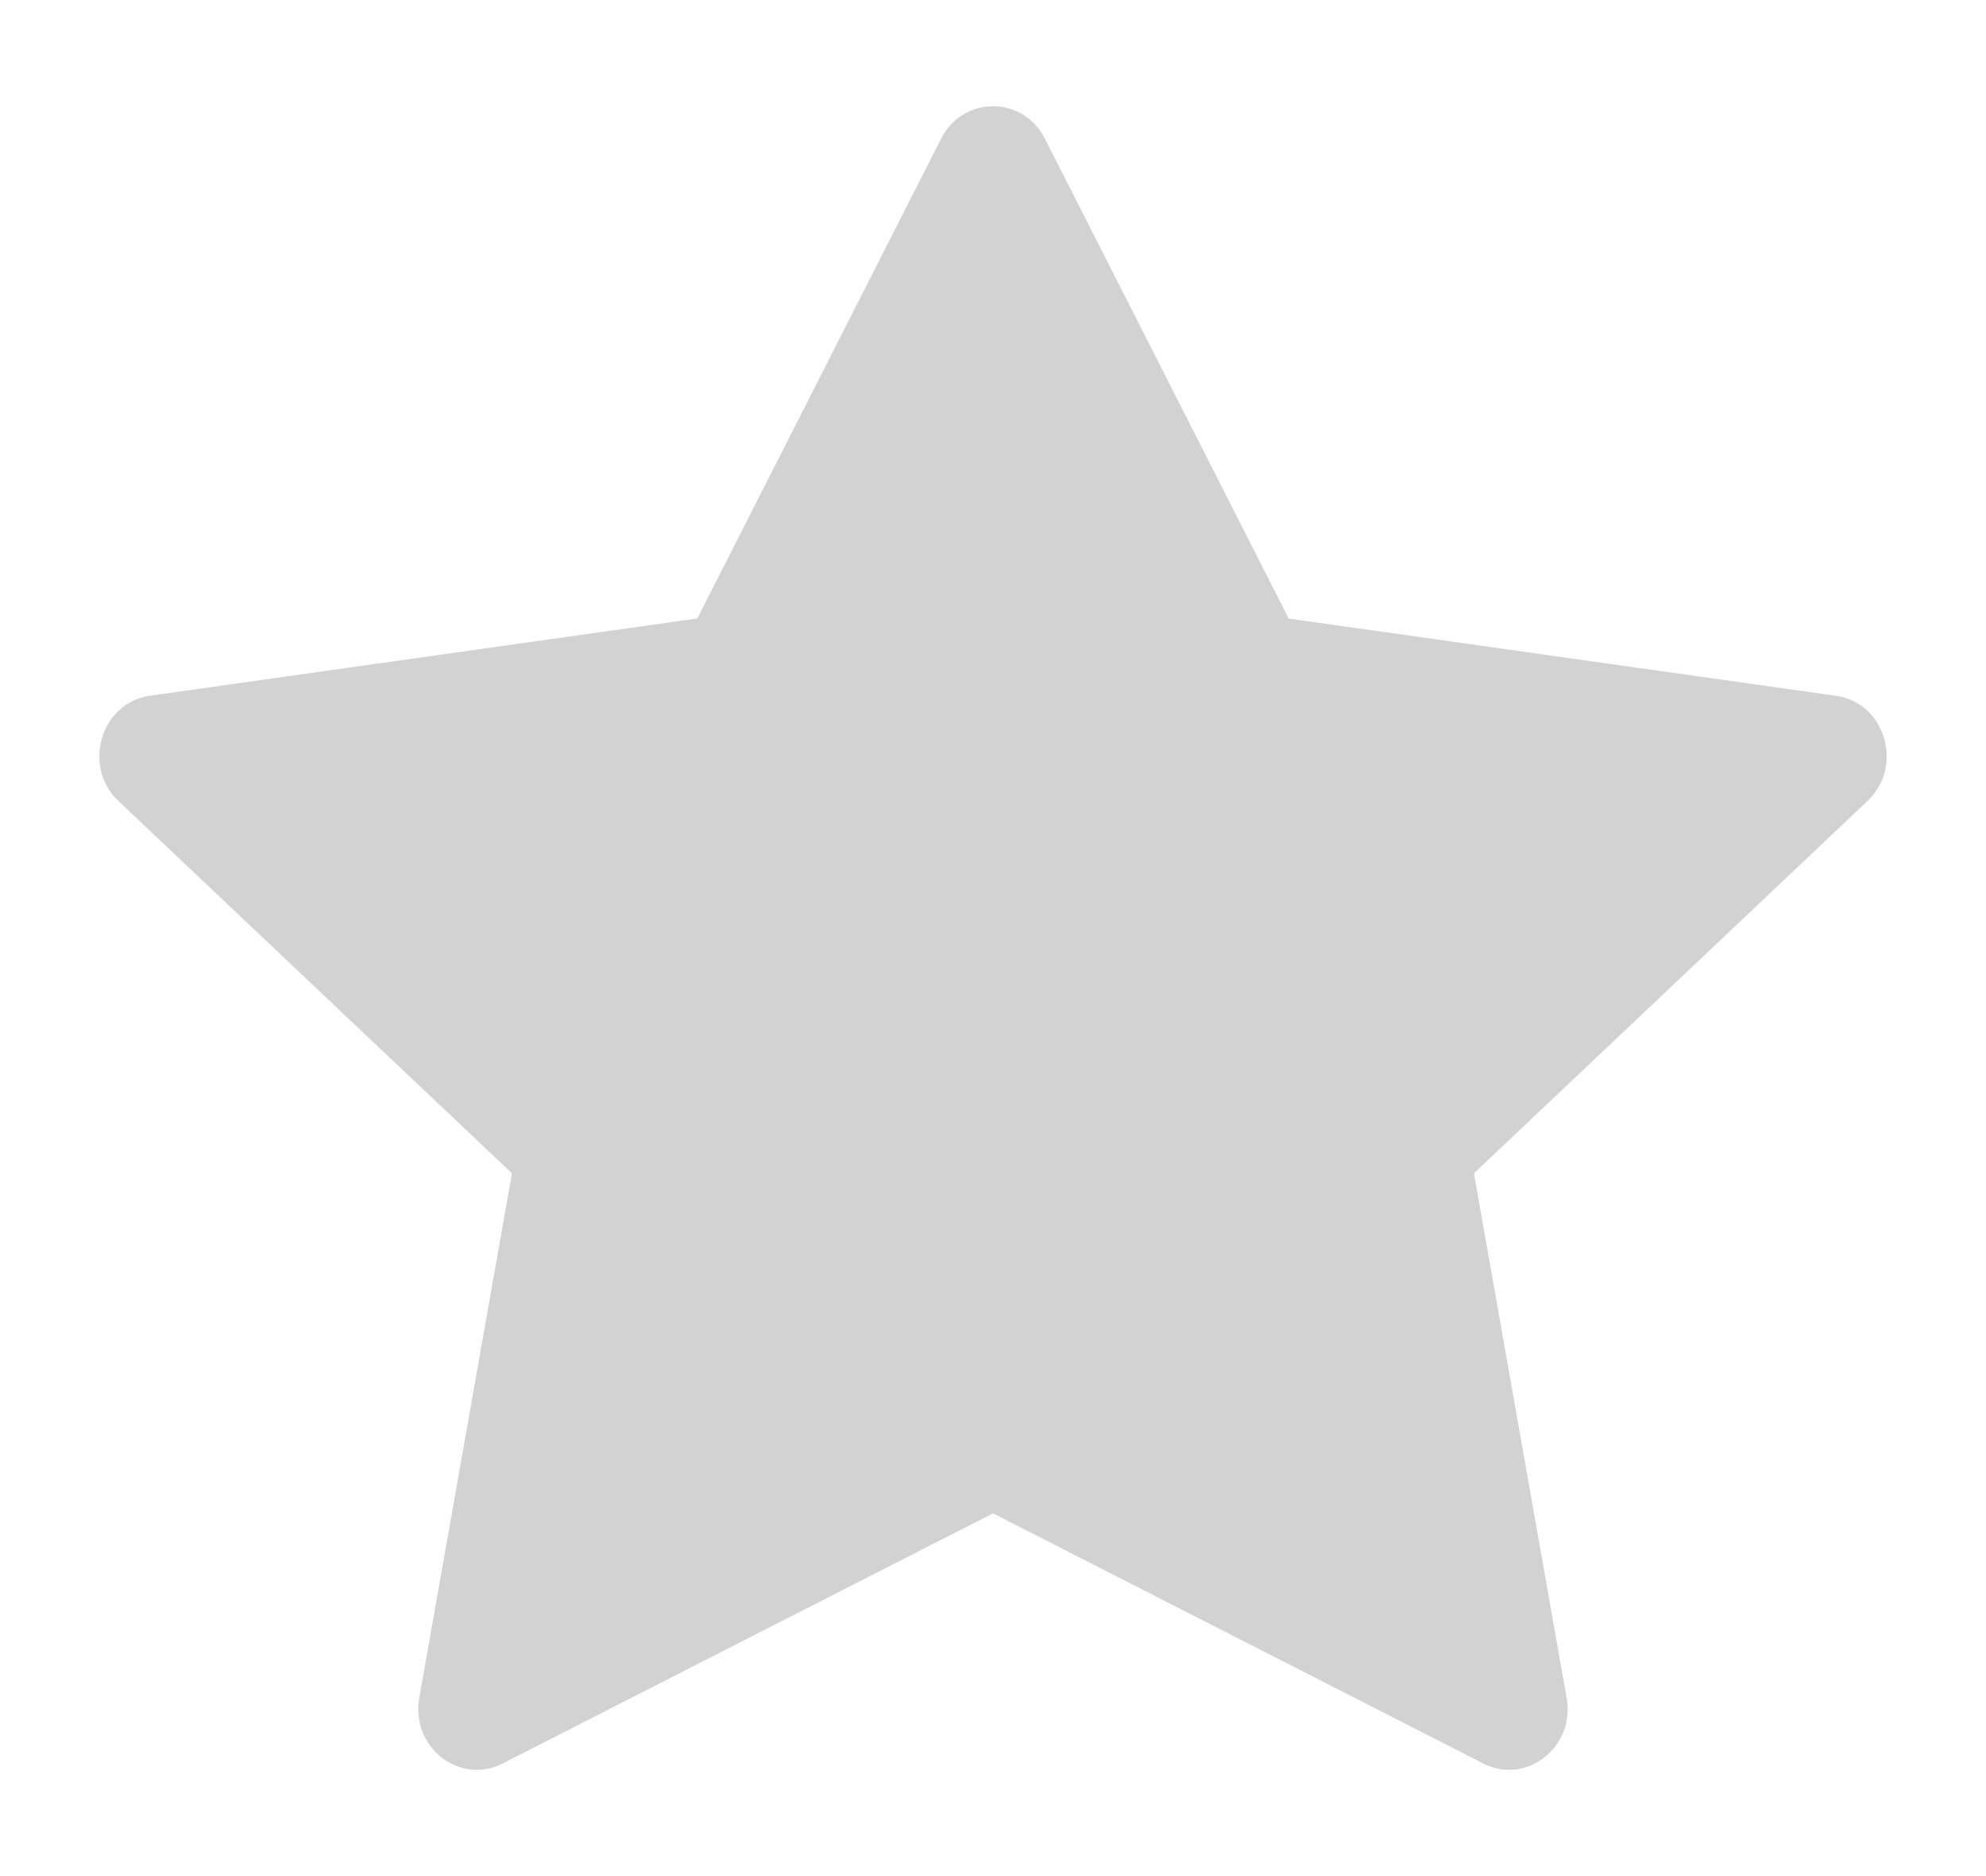 <svg width="18" height="17" fill="none" xmlns="http://www.w3.org/2000/svg"><path d="M4.556 15.98c-.391.2-.835-.15-.756-.595l.84-4.753-3.566-3.373c-.333-.315-.16-.892.286-.955l4.96-.7 2.21-4.348c.2-.391.74-.391.94 0l2.21 4.349 4.96.7c.446.062.62.639.285.954l-3.566 3.373.84 4.753c.08.446-.364.794-.755.595L9 13.713 4.555 15.98z" fill="#231F20" fill-opacity=".2"/></svg>